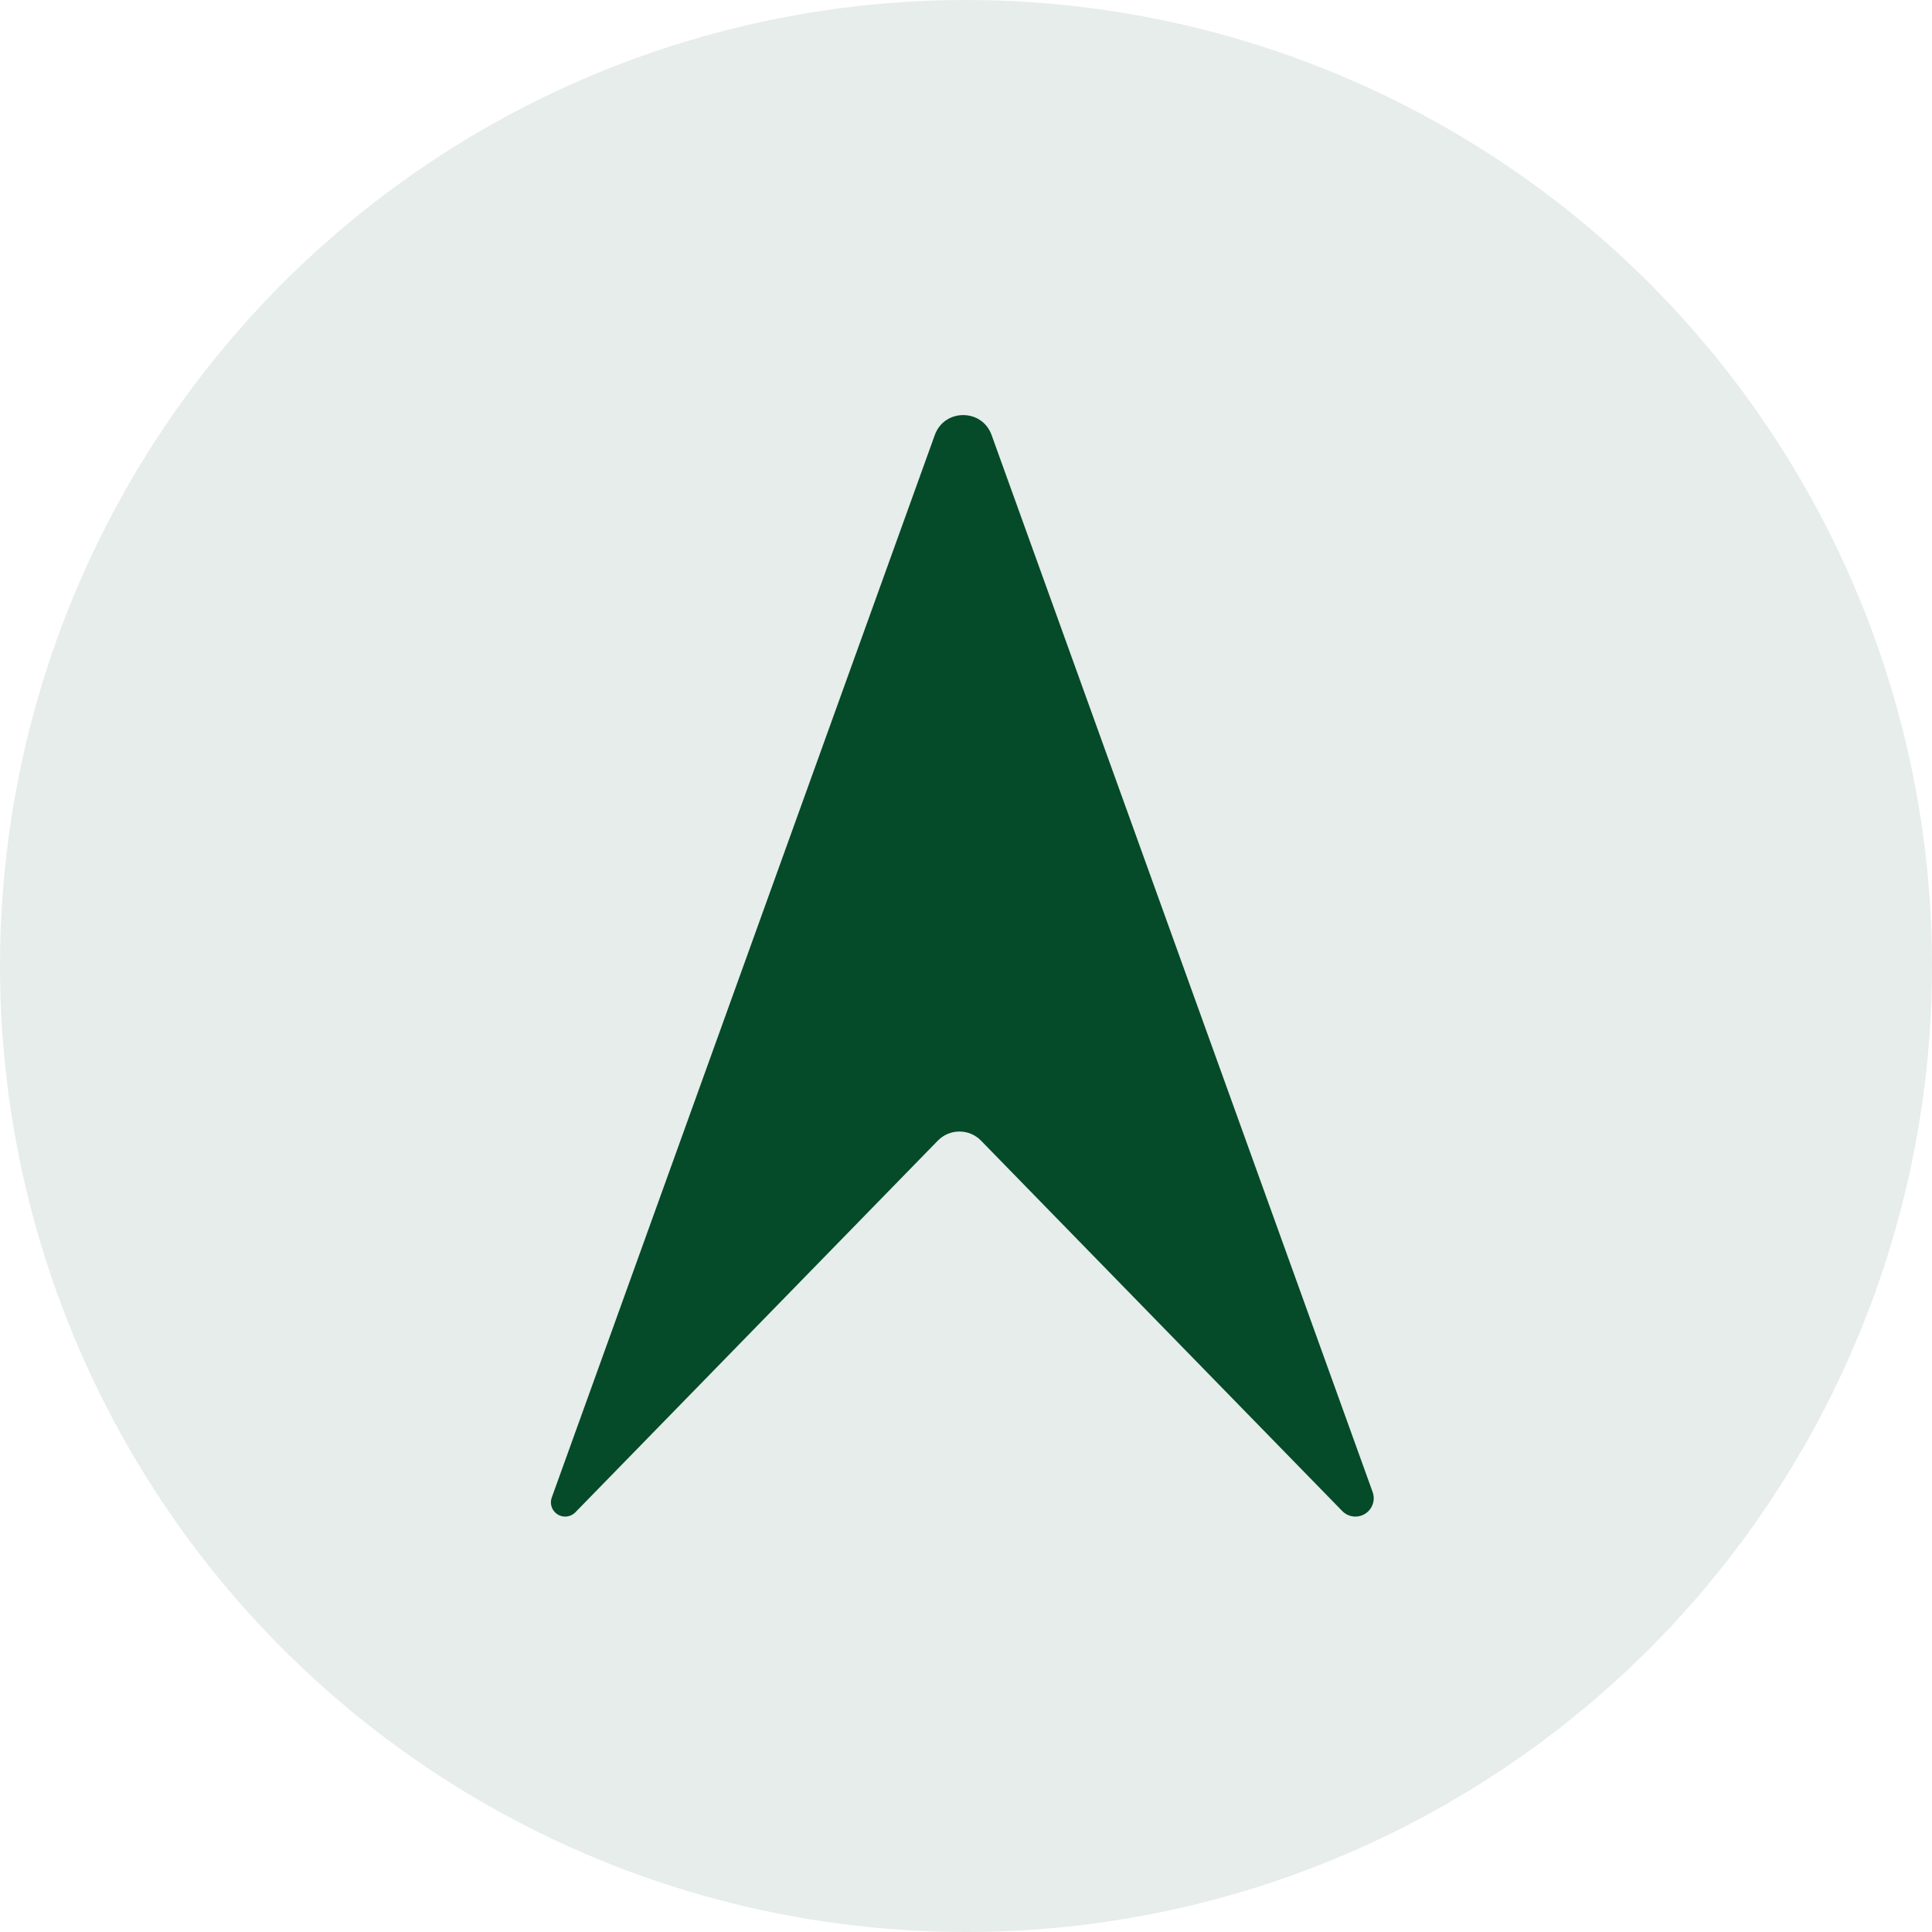<svg width="256" height="256" viewBox="0 0 256 256" fill="none" xmlns="http://www.w3.org/2000/svg">
<circle opacity="0.1" cx="128" cy="128" r="128" fill="#054A29"/>
<path fill-rule="evenodd" clip-rule="evenodd" d="M179.597 200.955C181.279 200.955 182.452 199.286 181.881 197.703L131.391 57.644C130.121 54.119 125.136 54.119 123.865 57.644L73.113 198.429C72.67 199.658 73.581 200.955 74.888 200.955C75.397 200.955 75.884 200.75 76.239 200.386L124.265 151.141C125.834 149.532 128.422 149.532 129.992 151.141L177.858 200.222C178.315 200.691 178.942 200.955 179.597 200.955Z" fill="#054A29"/>
</svg>
